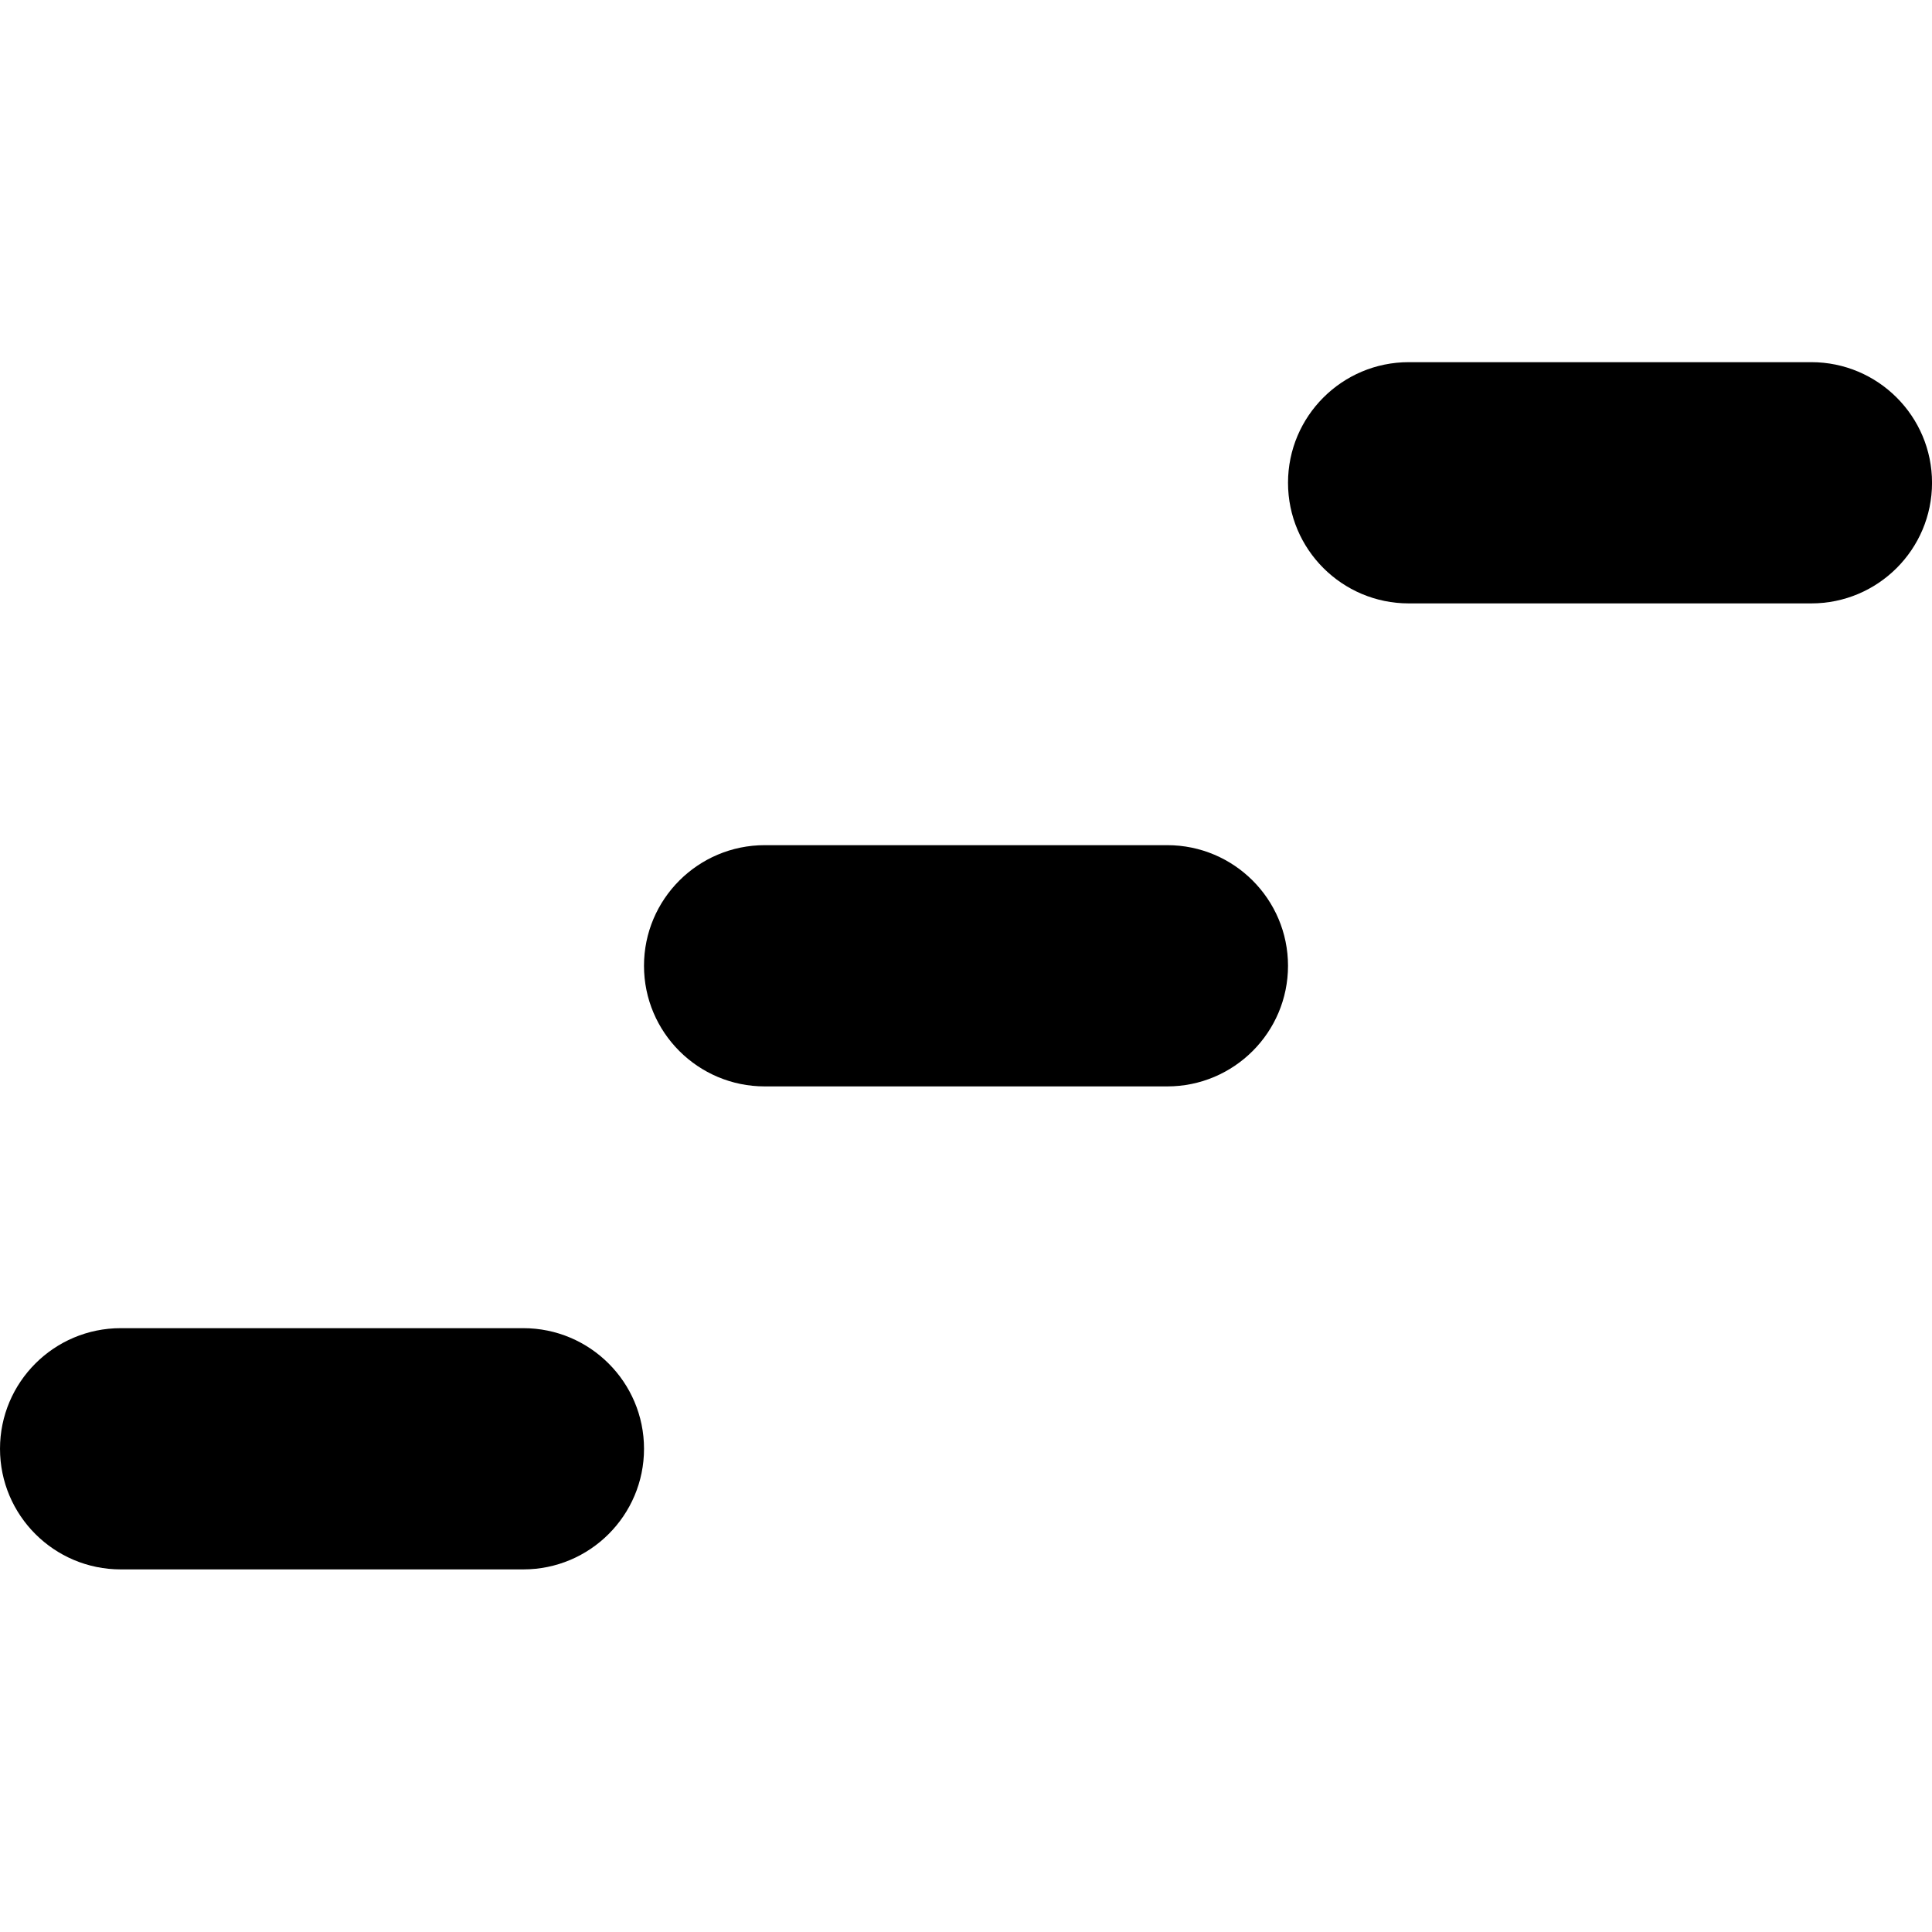 <?xml version="1.0" encoding="UTF-8" standalone="no"?>
<!DOCTYPE svg PUBLIC "-//W3C//DTD SVG 1.1//EN" "http://www.w3.org/Graphics/SVG/1.1/DTD/svg11.dtd">
<svg viewBox="0 0 64 64" version="1.1" xmlns="http://www.w3.org/2000/svg" xmlns:xlink="http://www.w3.org/1999/xlink" xml:space="preserve" xmlns:serif="http://www.serif.com/" style="fill-rule:evenodd;clip-rule:evenodd;stroke-linejoin:round;stroke-miterlimit:1.414;">
    <g transform="matrix(0.588,0,0,0.392,-16.298,41.49)">
        <path d="M64,16.589C64,10.964 60.952,6.396 57.197,6.396L34.521,6.396C30.766,6.396 27.718,10.964 27.718,16.589C27.718,22.215 30.766,26.782 34.521,26.782L57.197,26.782C60.952,26.782 64,22.215 64,16.589Z"/>
    </g>
    <g transform="matrix(0.588,0,0,0.392,5.035,25.49)">
        <path d="M64,16.589C64,10.964 60.952,6.396 57.197,6.396L34.521,6.396C30.766,6.396 27.718,10.964 27.718,16.589C27.718,22.215 30.766,26.782 34.521,26.782L57.197,26.782C60.952,26.782 64,22.215 64,16.589Z"/>
    </g>
    <g transform="matrix(0.588,0,0,0.392,26.369,9.49)">
        <path d="M64,16.589C64,10.964 60.952,6.396 57.197,6.396L34.521,6.396C30.766,6.396 27.718,10.964 27.718,16.589C27.718,22.215 30.766,26.782 34.521,26.782L57.197,26.782C60.952,26.782 64,22.215 64,16.589Z"/>
    </g>
</svg>
